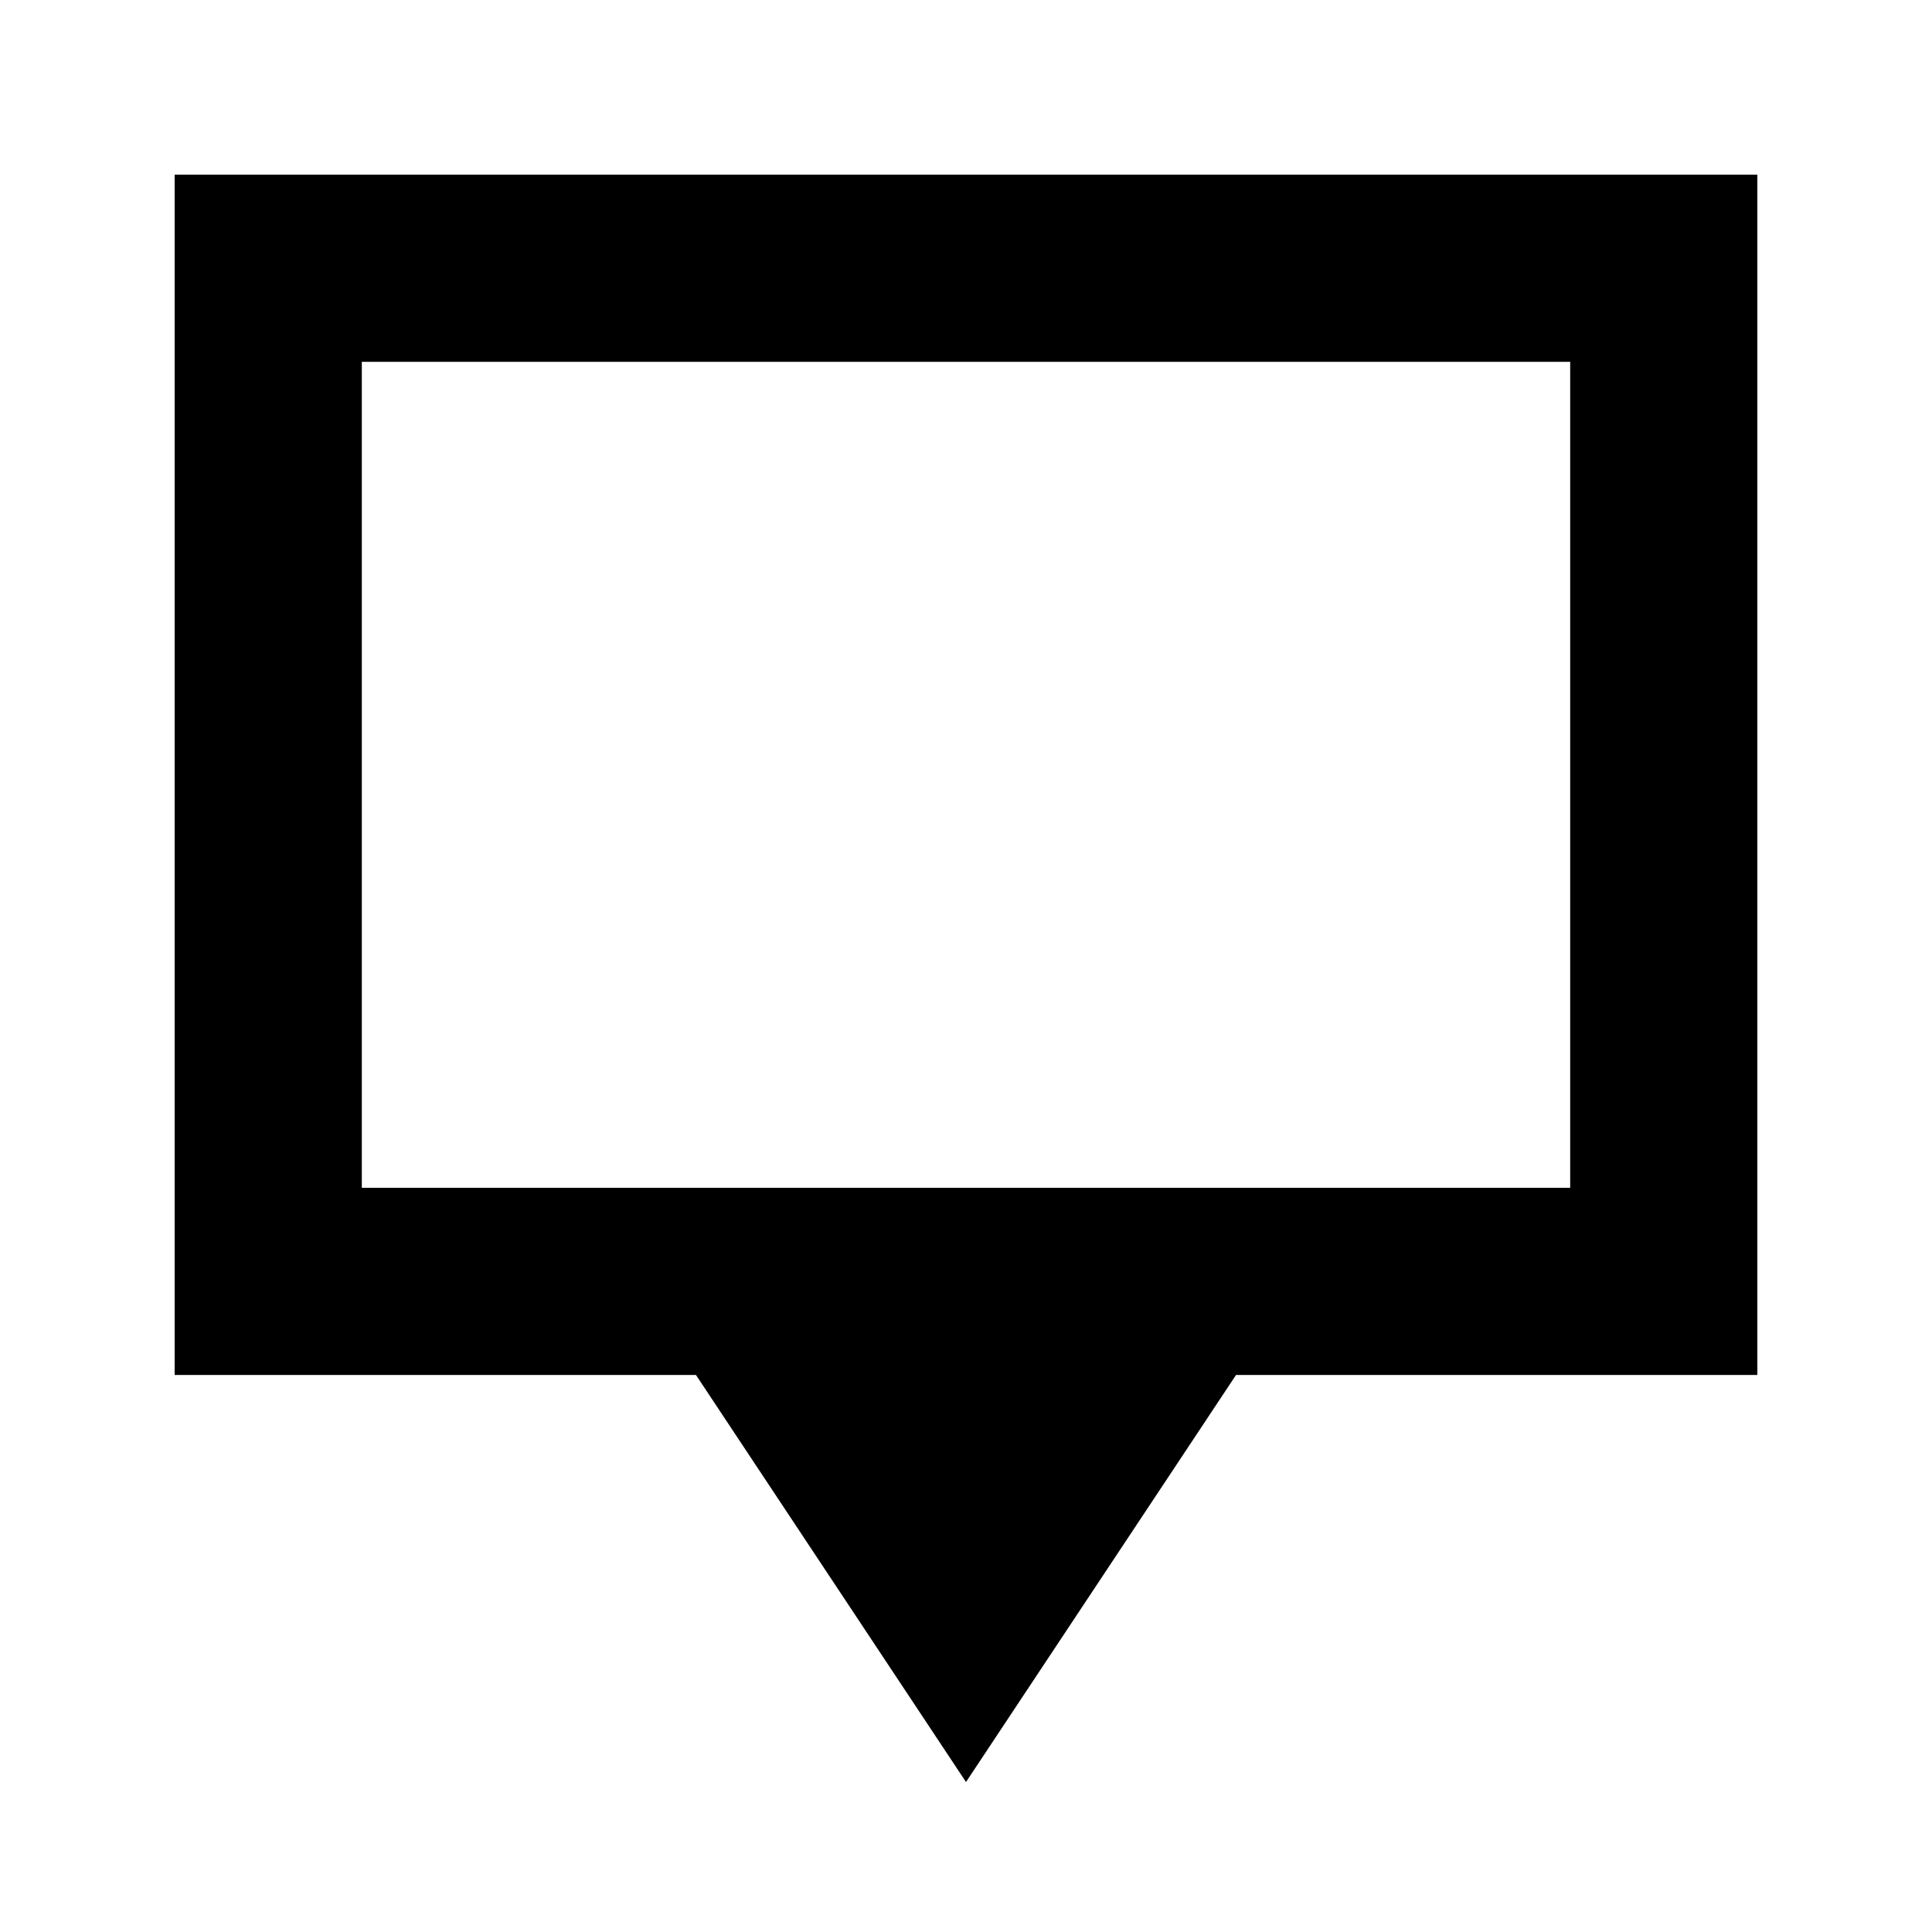 <svg xmlns="http://www.w3.org/2000/svg" height="20" viewBox="0 -960 960 960" width="20"><path d="M480-74.52 345.826-276.782H86.782v-596.436h786.436v596.436H614.174L480-74.52ZM179.783-369.783h600.434v-410.434H179.783v410.434Zm0 0v-410.434 410.434Z"/></svg>